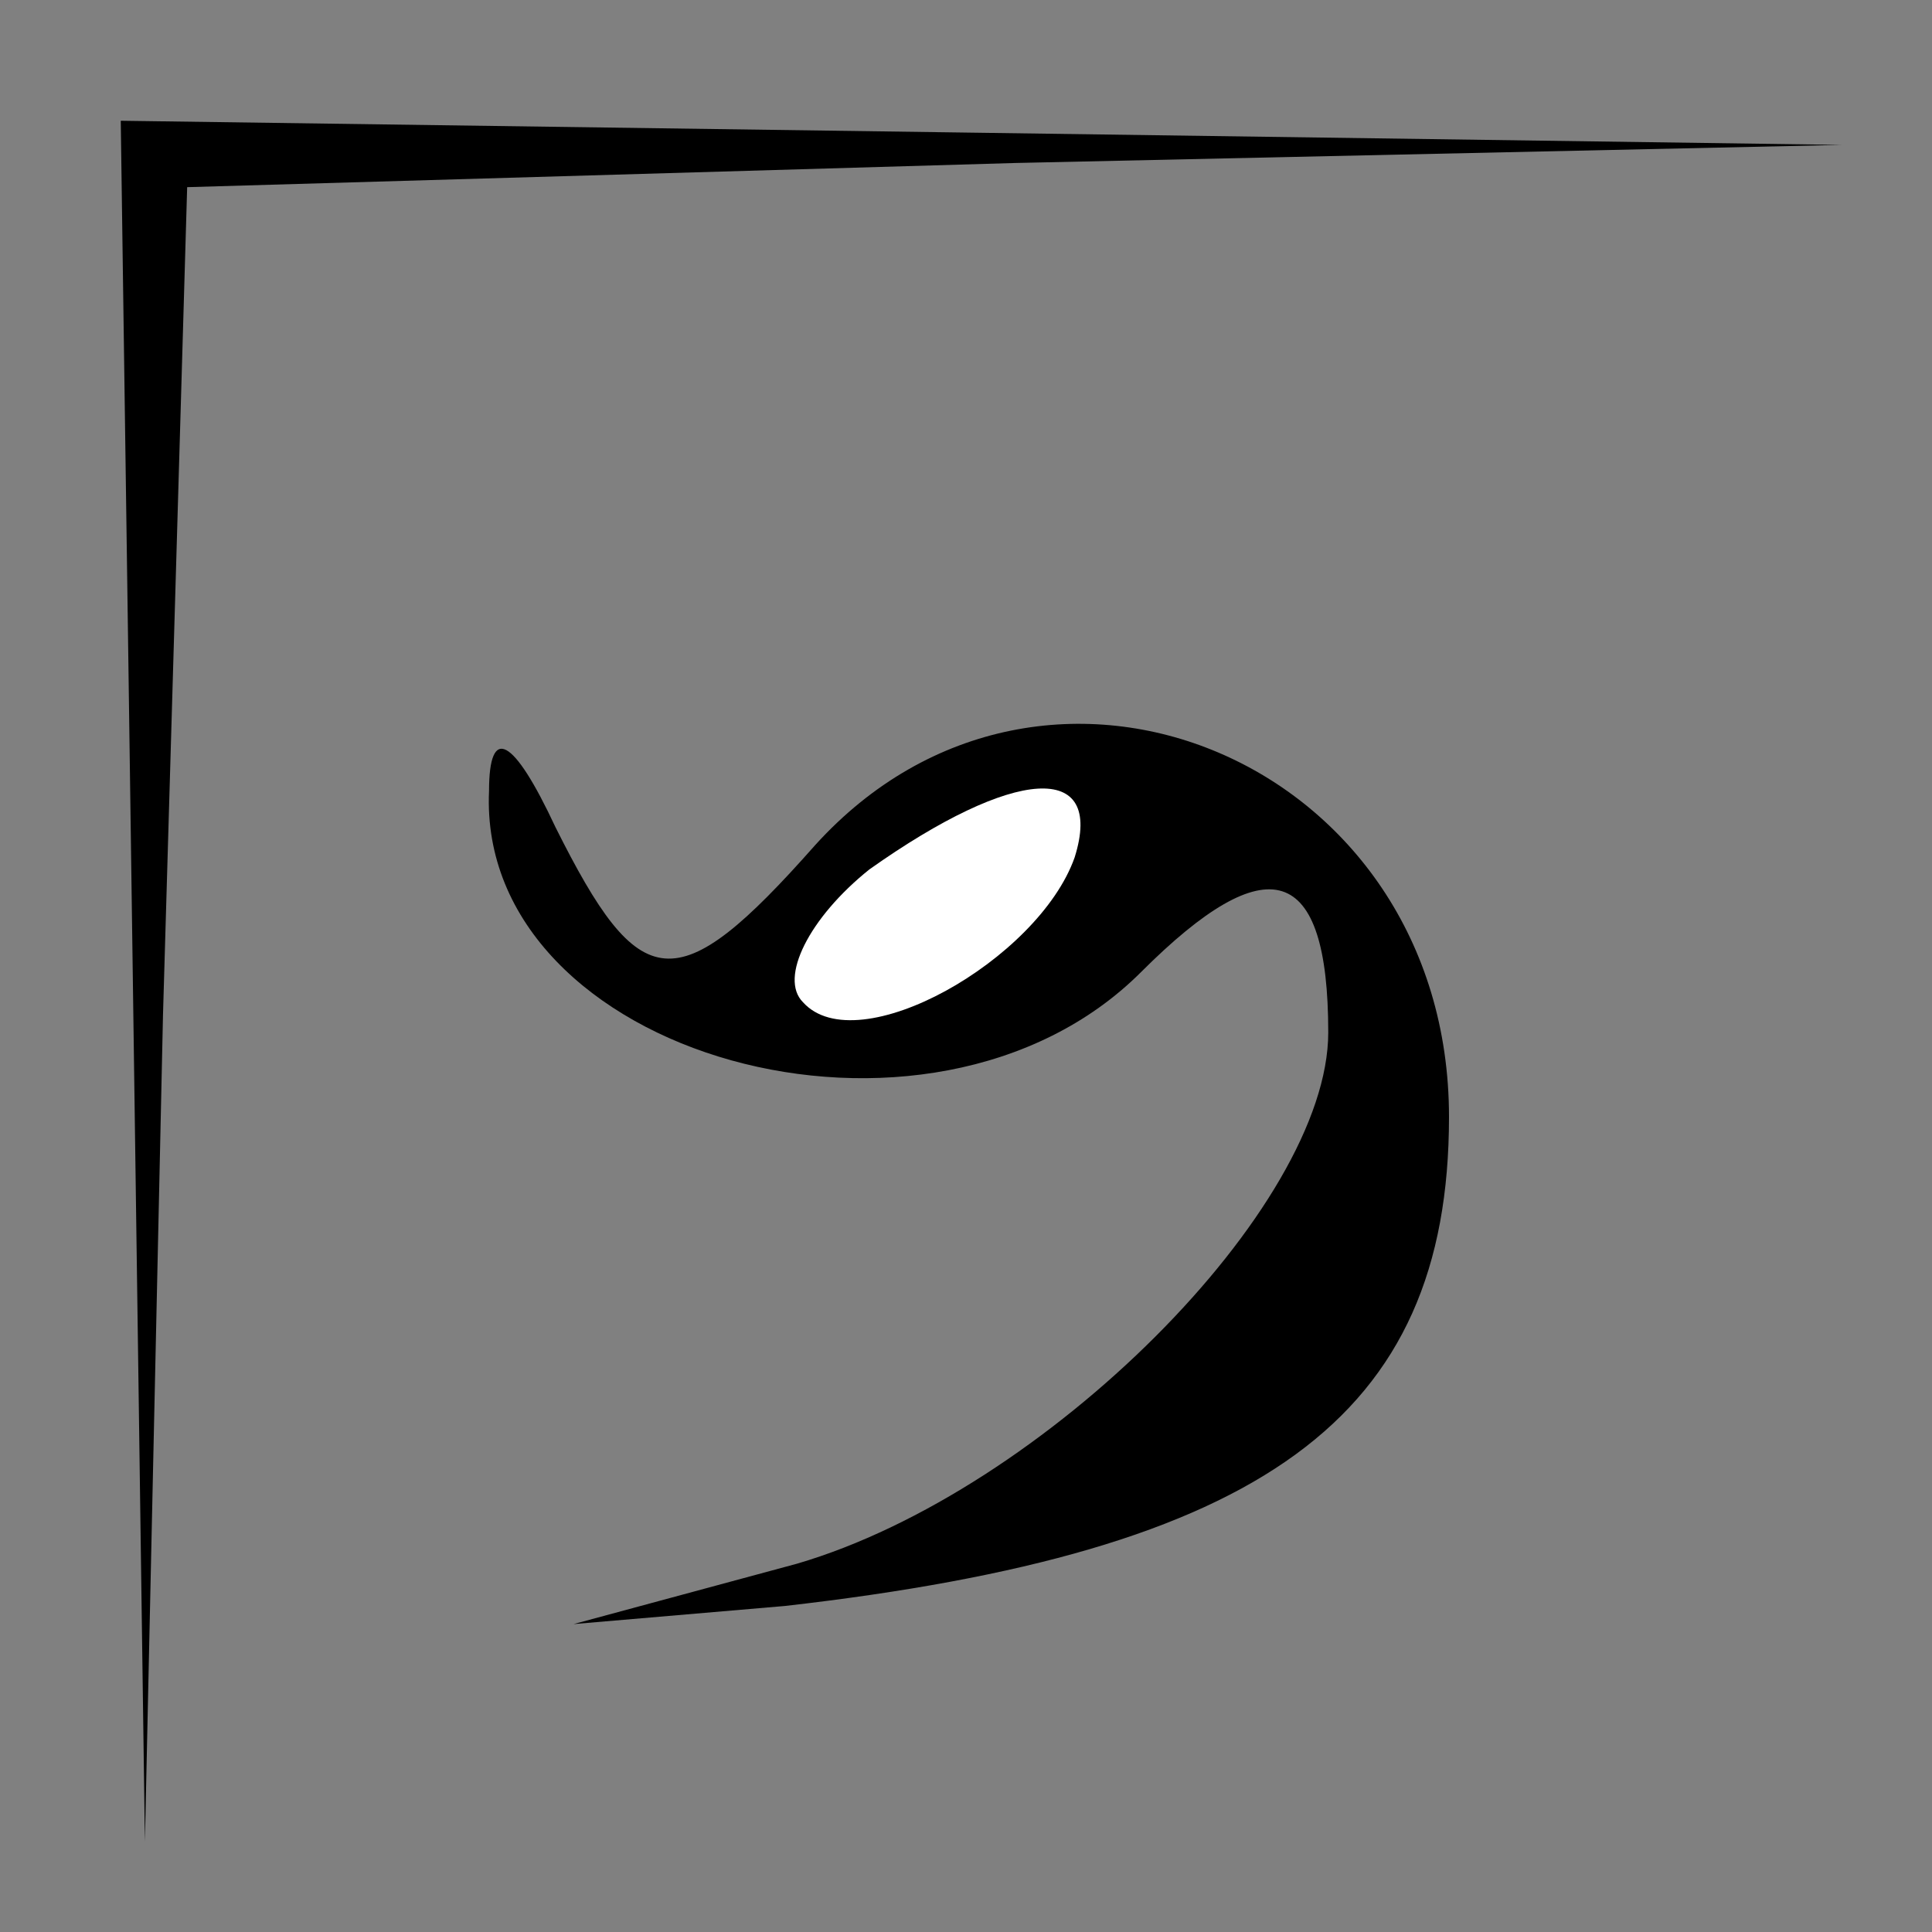 <?xml version="1.0" standalone="no"?>
<!DOCTYPE svg PUBLIC "-//W3C//DTD SVG 20010904//EN"
 "http://www.w3.org/TR/2001/REC-SVG-20010904/DTD/svg10.dtd">
<svg version="1.0" xmlns="http://www.w3.org/2000/svg"
 width="32pt" height="32pt" viewBox="0 0 32 32"
 preserveAspectRatio="xMidYMid meet">
<rect x="0" y="0" width="32" height="32" fill="#808080" stroke="none"/>
<g transform="translate(0,32) scale(0.1,-0.1)"
fill="#000000" stroke="none">
<path fill="#000000" stroke="none" d="M22 158 l2 -143 3 137 4 137 137 4 137
3 -142 2 -143 2 2 -142z"/>
<path fill="#000000" stroke="none" d="M81 189 c-2 -44 73 -65 108 -30 21 21
31 18 31 -10 0 -29 -47 -76 -88 -88 l-37 -10 35 3 c79 9 110 31 110 81 0 59
-67 87 -105 45 -23 -26 -29 -25 -43 3 -7 15 -11 17 -11 6z"/>
<path fill="#ffffff" stroke="none" d="M178 178 c-6 -17 -36 -34 -45 -24 -4 4
1 14 11 22 24 17 39 18 34 2z"/>
</g>
</svg>

